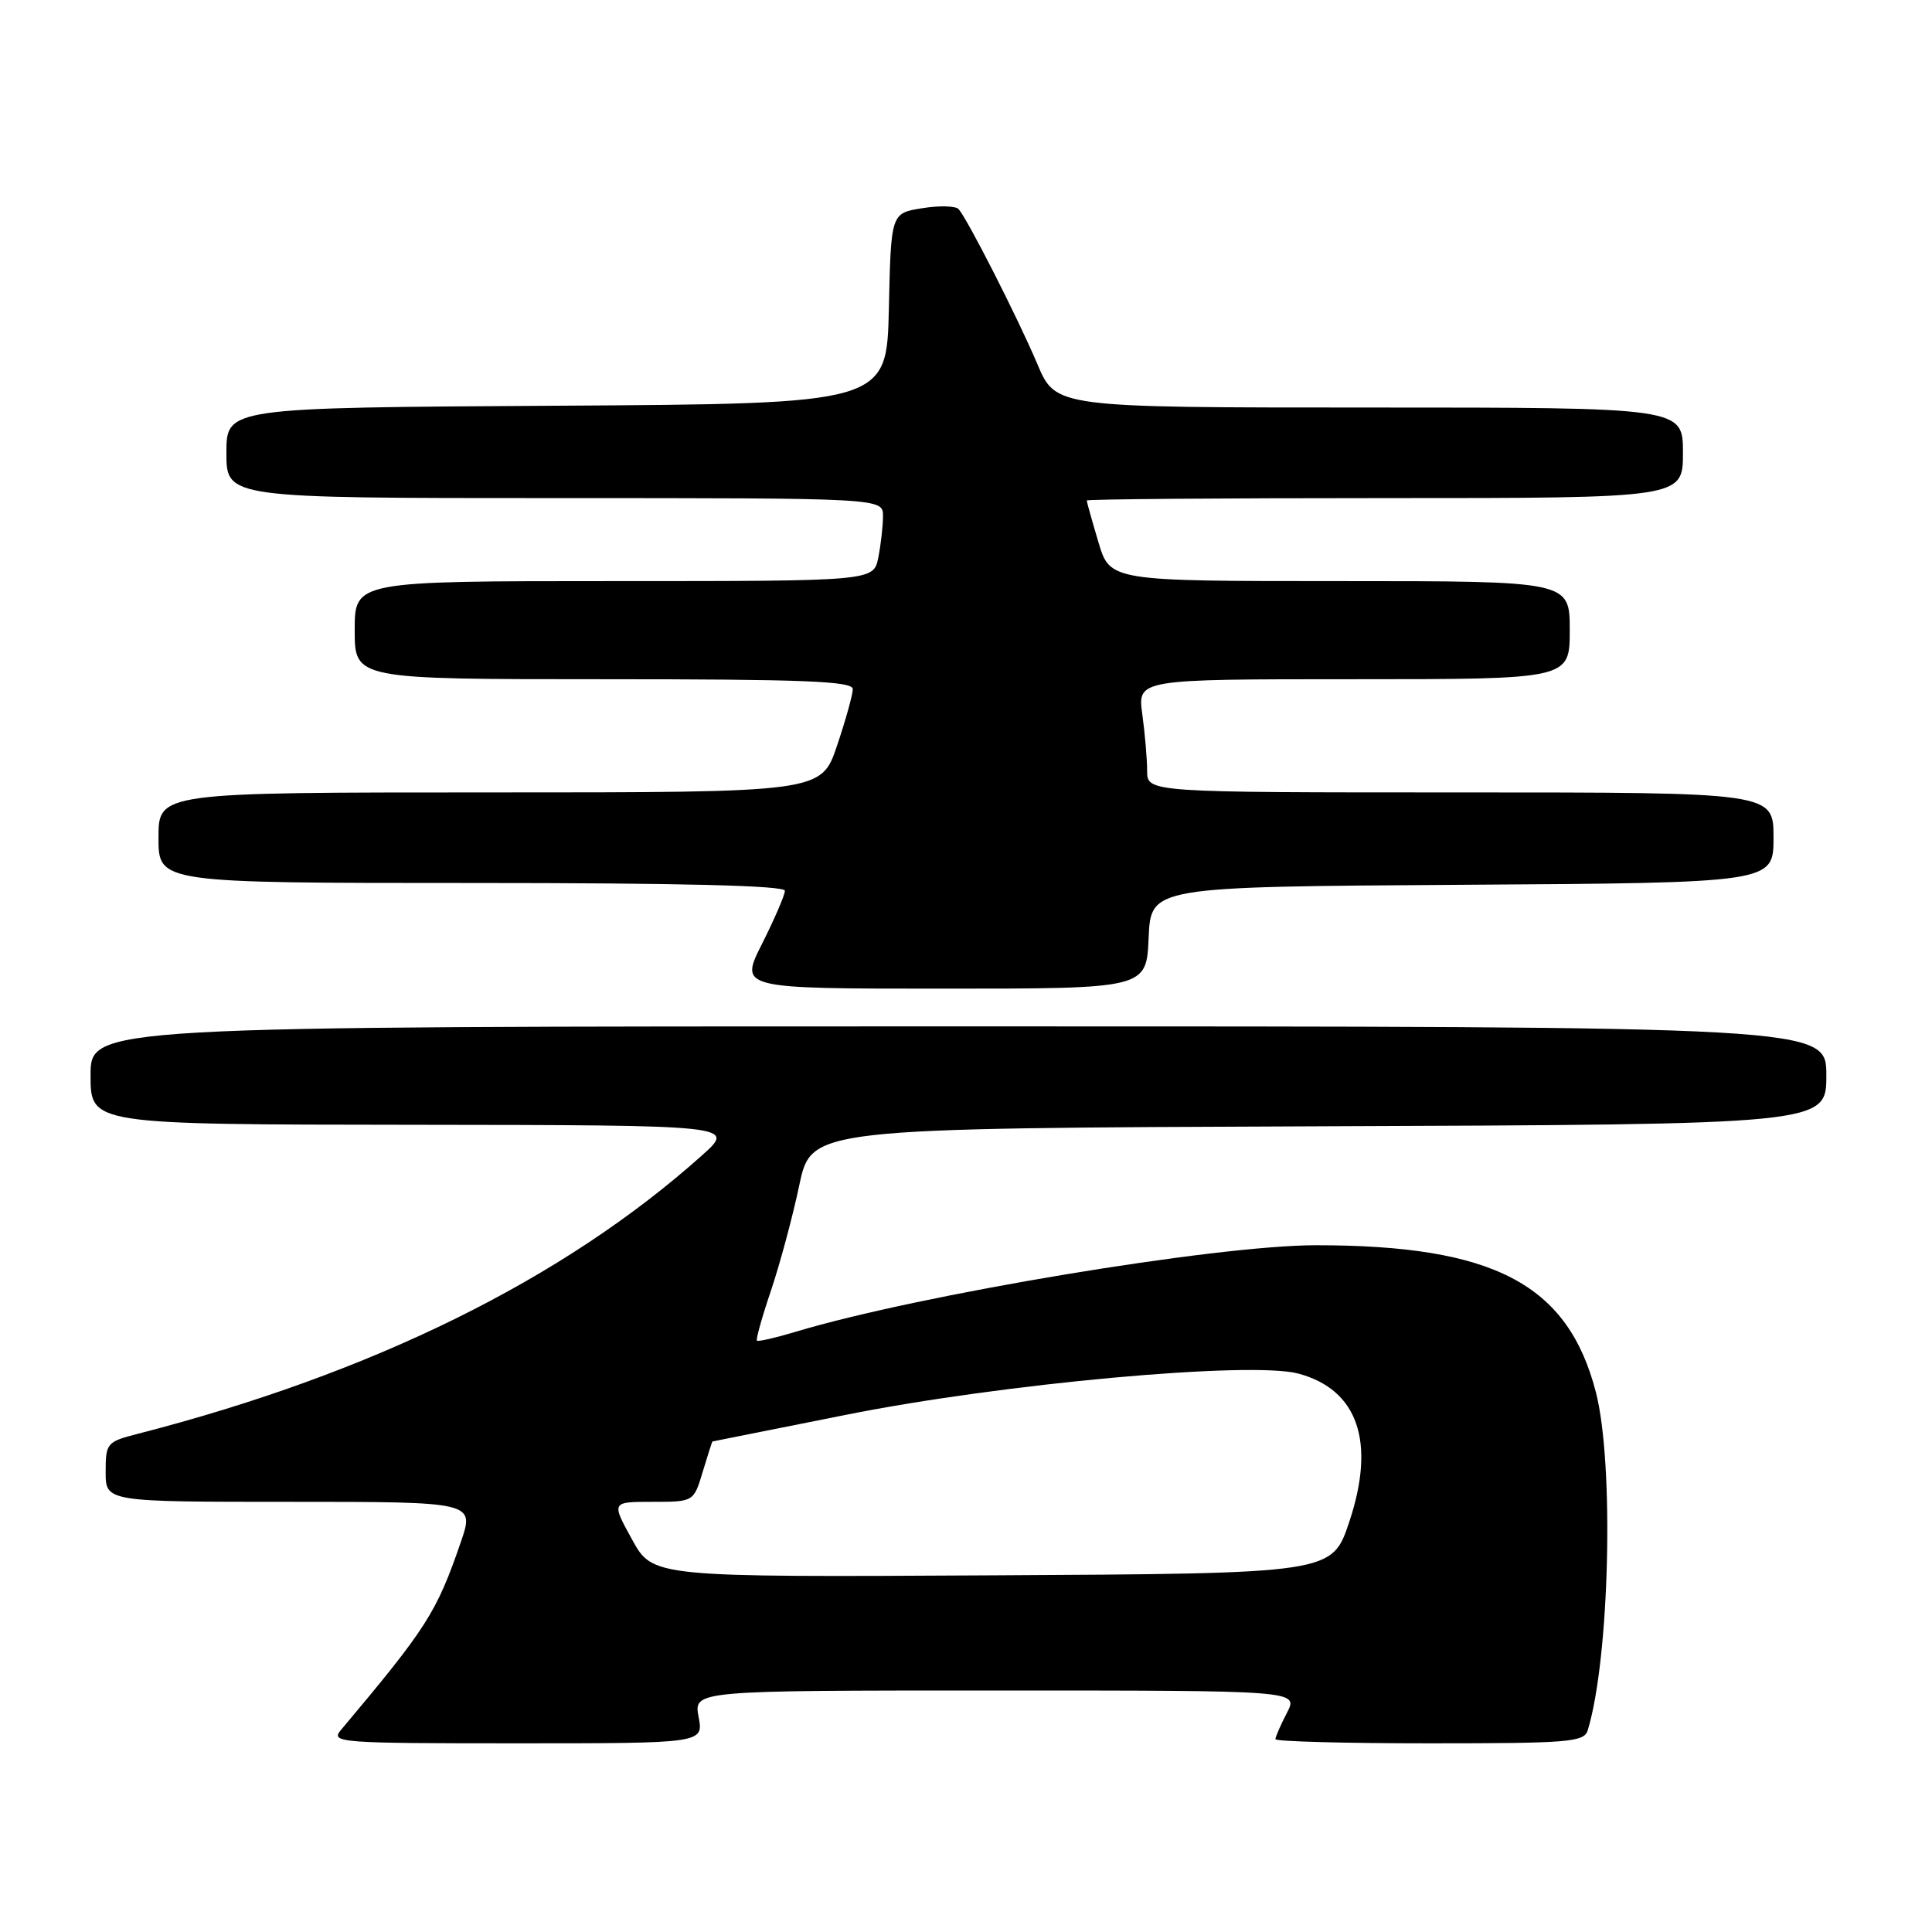 <?xml version="1.0" encoding="UTF-8" standalone="no"?>
<!DOCTYPE svg PUBLIC "-//W3C//DTD SVG 1.1//EN" "http://www.w3.org/Graphics/SVG/1.1/DTD/svg11.dtd" >
<svg xmlns="http://www.w3.org/2000/svg" xmlns:xlink="http://www.w3.org/1999/xlink" version="1.1" viewBox="0 0 256 256">
 <g >
 <path fill="currentColor"
d=" M 92.57 227.50 C 91.91 224.00 91.91 224.00 131.98 224.00 C 172.05 224.00 172.05 224.00 170.53 226.95 C 169.69 228.57 169.00 230.15 169.00 230.45 C 169.00 230.75 178.19 231.00 189.43 231.00 C 208.02 231.00 209.91 230.84 210.39 229.25 C 213.29 219.69 213.90 193.90 211.46 184.46 C 207.75 170.14 197.95 165.00 174.38 165.00 C 161.13 165.00 121.81 171.54 105.42 176.47 C 102.76 177.27 100.46 177.80 100.30 177.64 C 100.14 177.48 100.98 174.48 102.17 170.97 C 103.35 167.46 105.04 161.19 105.91 157.04 C 107.51 149.50 107.51 149.50 174.75 149.24 C 242.00 148.99 242.00 148.99 242.00 142.49 C 242.00 136.00 242.00 136.00 127.00 136.00 C 12.00 136.00 12.00 136.00 12.00 142.50 C 12.00 149.00 12.00 149.00 54.75 149.04 C 97.50 149.09 97.50 149.09 93.00 153.11 C 74.66 169.51 49.33 182.00 18.25 189.99 C 14.15 191.04 14.00 191.22 14.00 195.04 C 14.00 199.00 14.00 199.00 38.45 199.00 C 62.89 199.00 62.89 199.00 61.06 204.34 C 57.84 213.69 56.57 215.68 45.16 229.25 C 43.77 230.91 44.98 231.00 68.46 231.00 C 93.22 231.00 93.22 231.00 92.57 227.50 Z  M 152.20 124.25 C 152.50 117.50 152.50 117.50 193.75 117.24 C 235.00 116.98 235.00 116.98 235.00 110.99 C 235.00 105.00 235.00 105.00 193.50 105.00 C 152.00 105.00 152.00 105.00 152.00 102.14 C 152.00 100.57 151.71 97.19 151.36 94.64 C 150.73 90.00 150.73 90.00 179.36 90.00 C 208.00 90.00 208.00 90.00 208.00 83.50 C 208.00 77.00 208.00 77.00 177.54 77.00 C 147.08 77.00 147.08 77.00 145.54 71.82 C 144.69 68.97 144.00 66.49 144.00 66.32 C 144.00 66.14 161.78 66.00 183.50 66.00 C 223.00 66.00 223.00 66.00 223.00 60.00 C 223.00 54.00 223.00 54.00 181.44 54.00 C 139.89 54.00 139.89 54.00 137.46 48.25 C 134.91 42.22 128.22 29.06 127.02 27.71 C 126.64 27.28 124.46 27.22 122.19 27.59 C 118.06 28.25 118.06 28.25 117.78 40.87 C 117.50 53.50 117.50 53.50 73.75 53.76 C 30.00 54.02 30.00 54.02 30.00 60.01 C 30.00 66.00 30.00 66.00 73.50 66.00 C 117.00 66.00 117.00 66.00 117.00 68.38 C 117.00 69.68 116.72 72.16 116.38 73.88 C 115.75 77.00 115.75 77.00 81.38 77.00 C 47.00 77.00 47.00 77.00 47.00 83.50 C 47.00 90.00 47.00 90.00 80.00 90.00 C 106.49 90.00 113.00 90.26 113.00 91.31 C 113.00 92.02 112.06 95.40 110.91 98.81 C 108.82 105.00 108.82 105.00 64.91 105.00 C 21.00 105.00 21.00 105.00 21.00 111.00 C 21.00 117.00 21.00 117.00 62.50 117.00 C 90.27 117.00 104.00 117.34 104.00 118.03 C 104.00 118.59 102.64 121.74 100.99 125.03 C 97.97 131.00 97.97 131.00 124.94 131.00 C 151.91 131.00 151.91 131.00 152.20 124.25 Z  M 83.75 203.99 C 81.00 199.00 81.00 199.00 86.46 199.00 C 91.92 199.00 91.92 199.00 93.12 195.00 C 93.78 192.80 94.36 191.00 94.41 191.00 C 94.46 190.99 102.38 189.42 112.00 187.49 C 132.75 183.33 165.76 180.32 172.05 182.01 C 179.95 184.14 182.32 191.07 178.78 201.67 C 176.50 208.50 176.50 208.50 131.50 208.74 C 86.50 208.99 86.50 208.99 83.75 203.99 Z "/>
</g>
</svg>